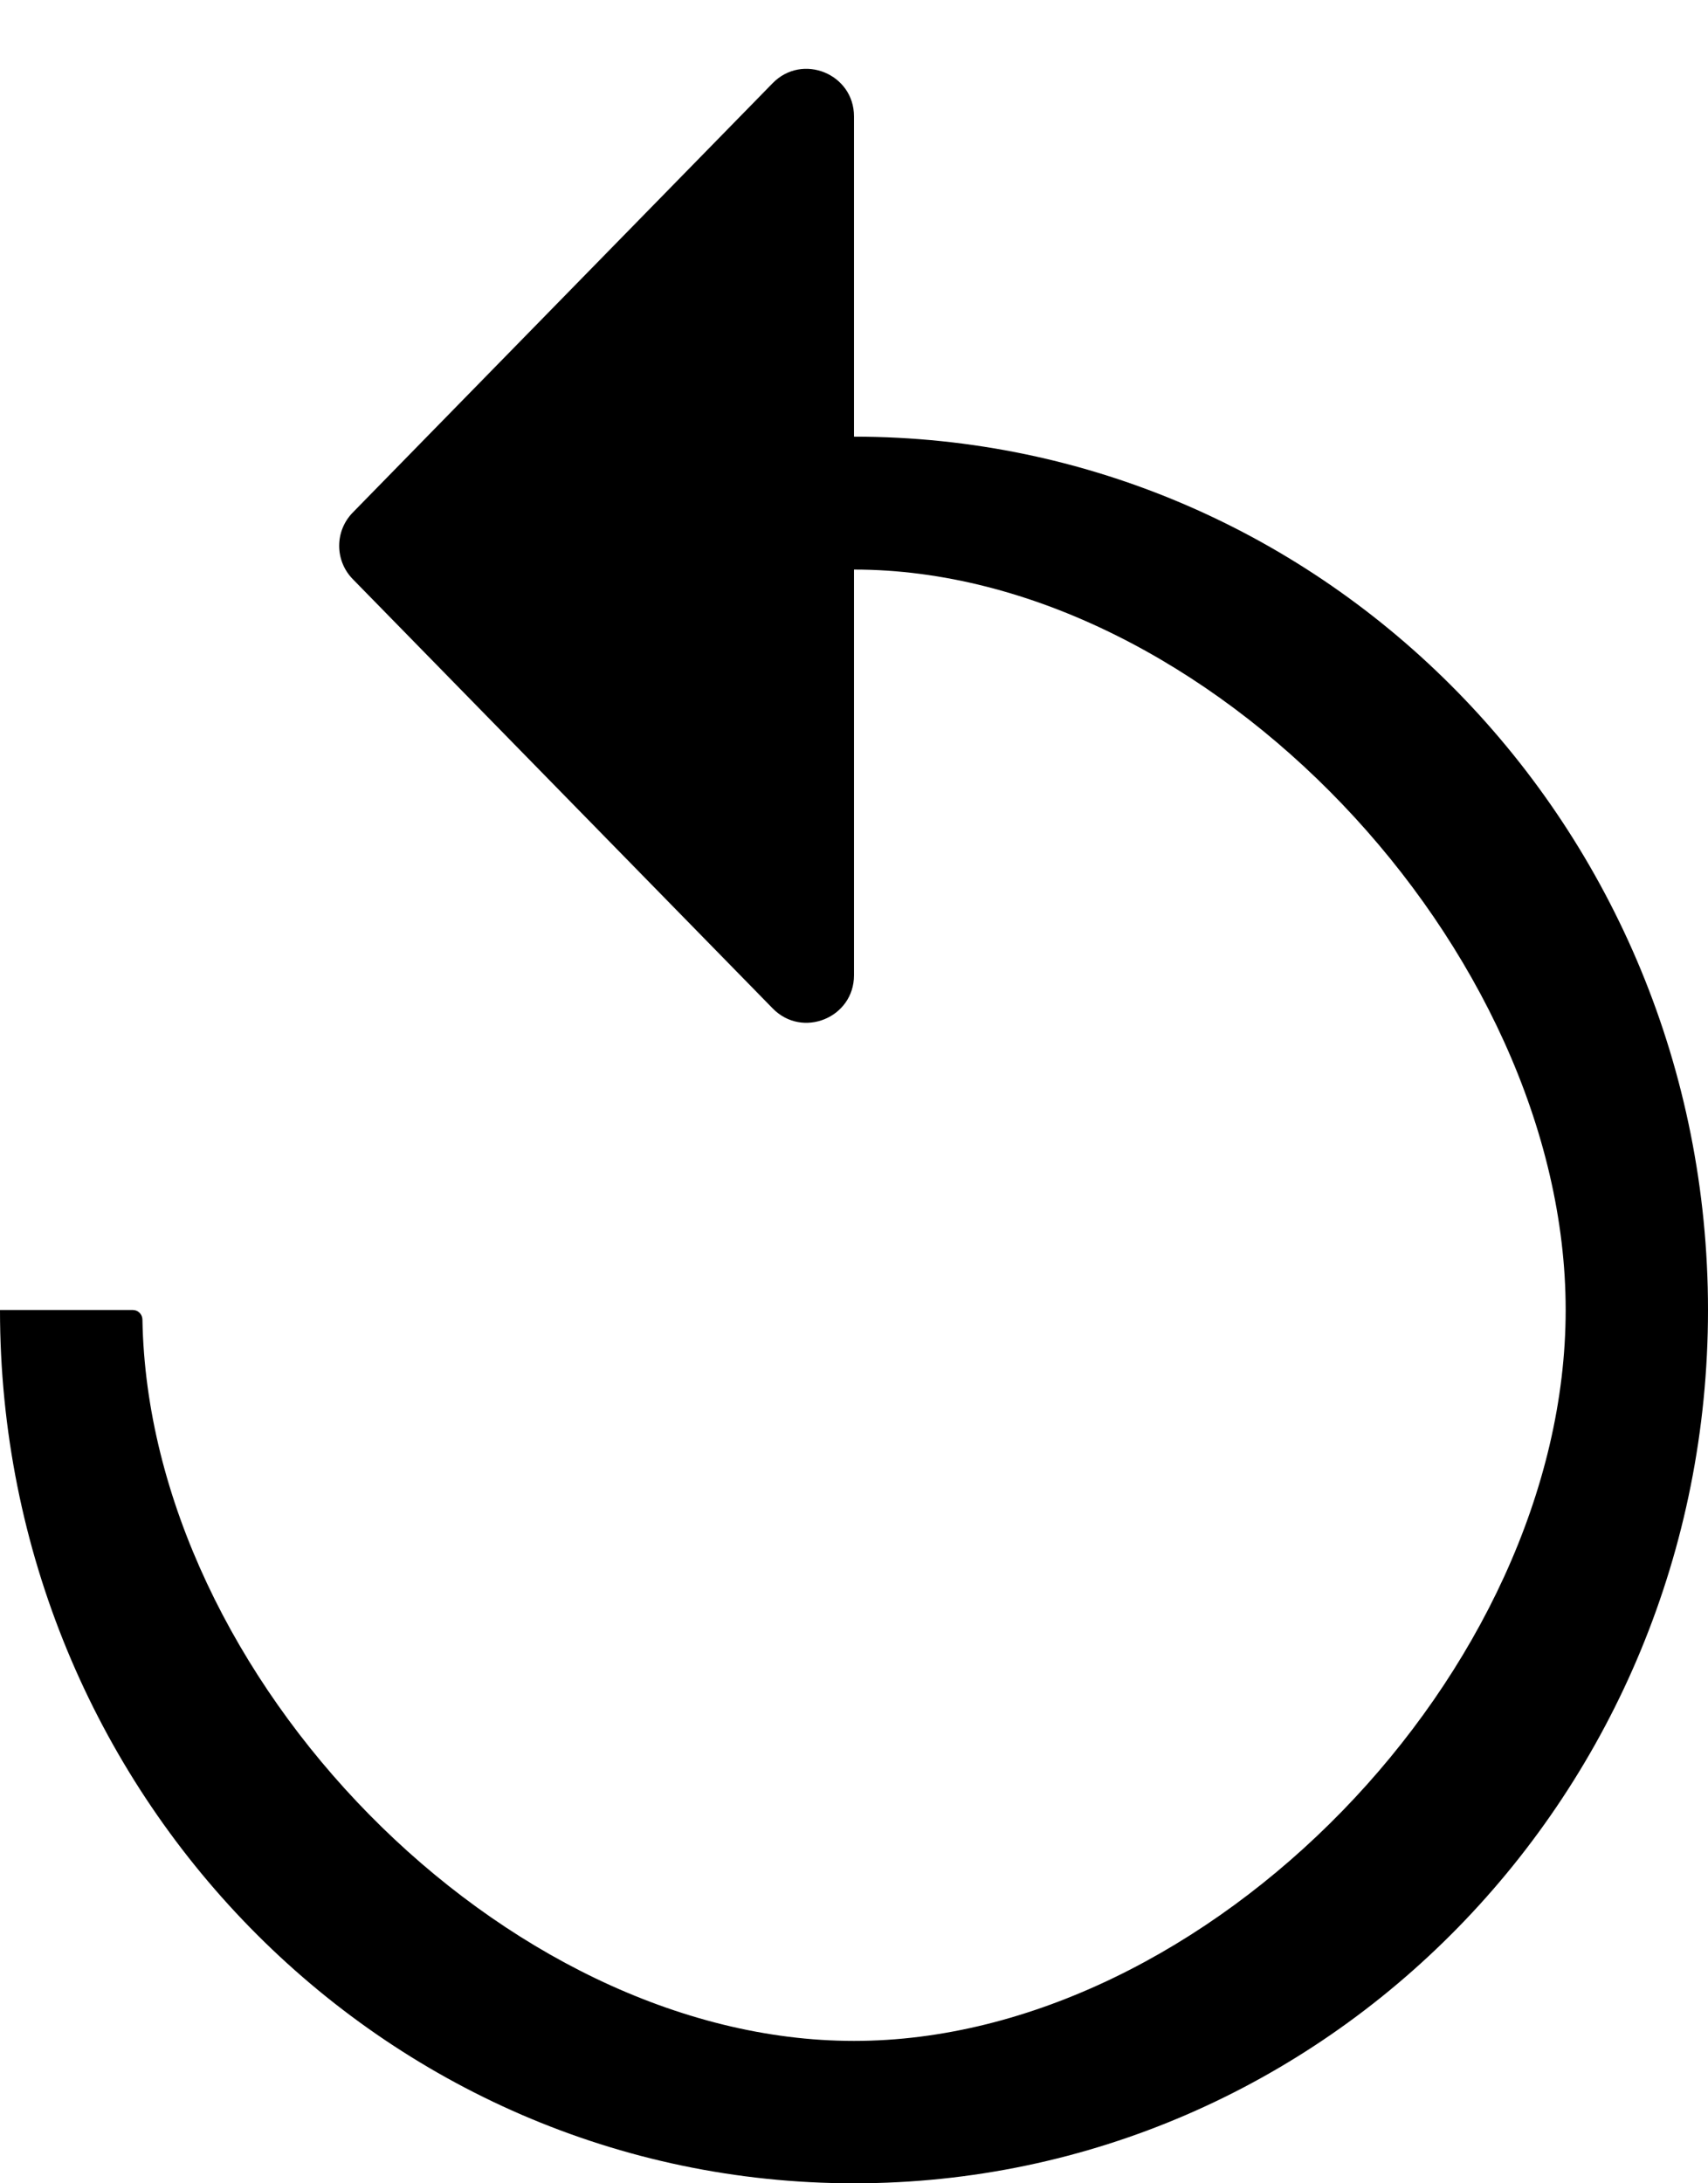 <svg viewBox="0 0 18 23" xmlns="http://www.w3.org/2000/svg">
    <path d="M9 4.6V1.226C9 0.778 8.456 0.556 8.143 0.876L3.717 5.4C3.527 5.595 3.527 5.905 3.717 6.1L8.143 10.623C8.456 10.944 9 10.722 9 10.274V6C12.724 6 16.5 9.993 16.5 13.8C16.5 17.607 12.724 21.5 9 21.5C5.309 21.5 1.566 17.674 1.501 13.9C1.5 13.845 1.455 13.8 1.4 13.8H0C0 18.883 4.027 23 9 23C13.973 23 18 18.883 18 13.8C18 8.717 13.973 4.6 9 4.6Z" />
</svg>